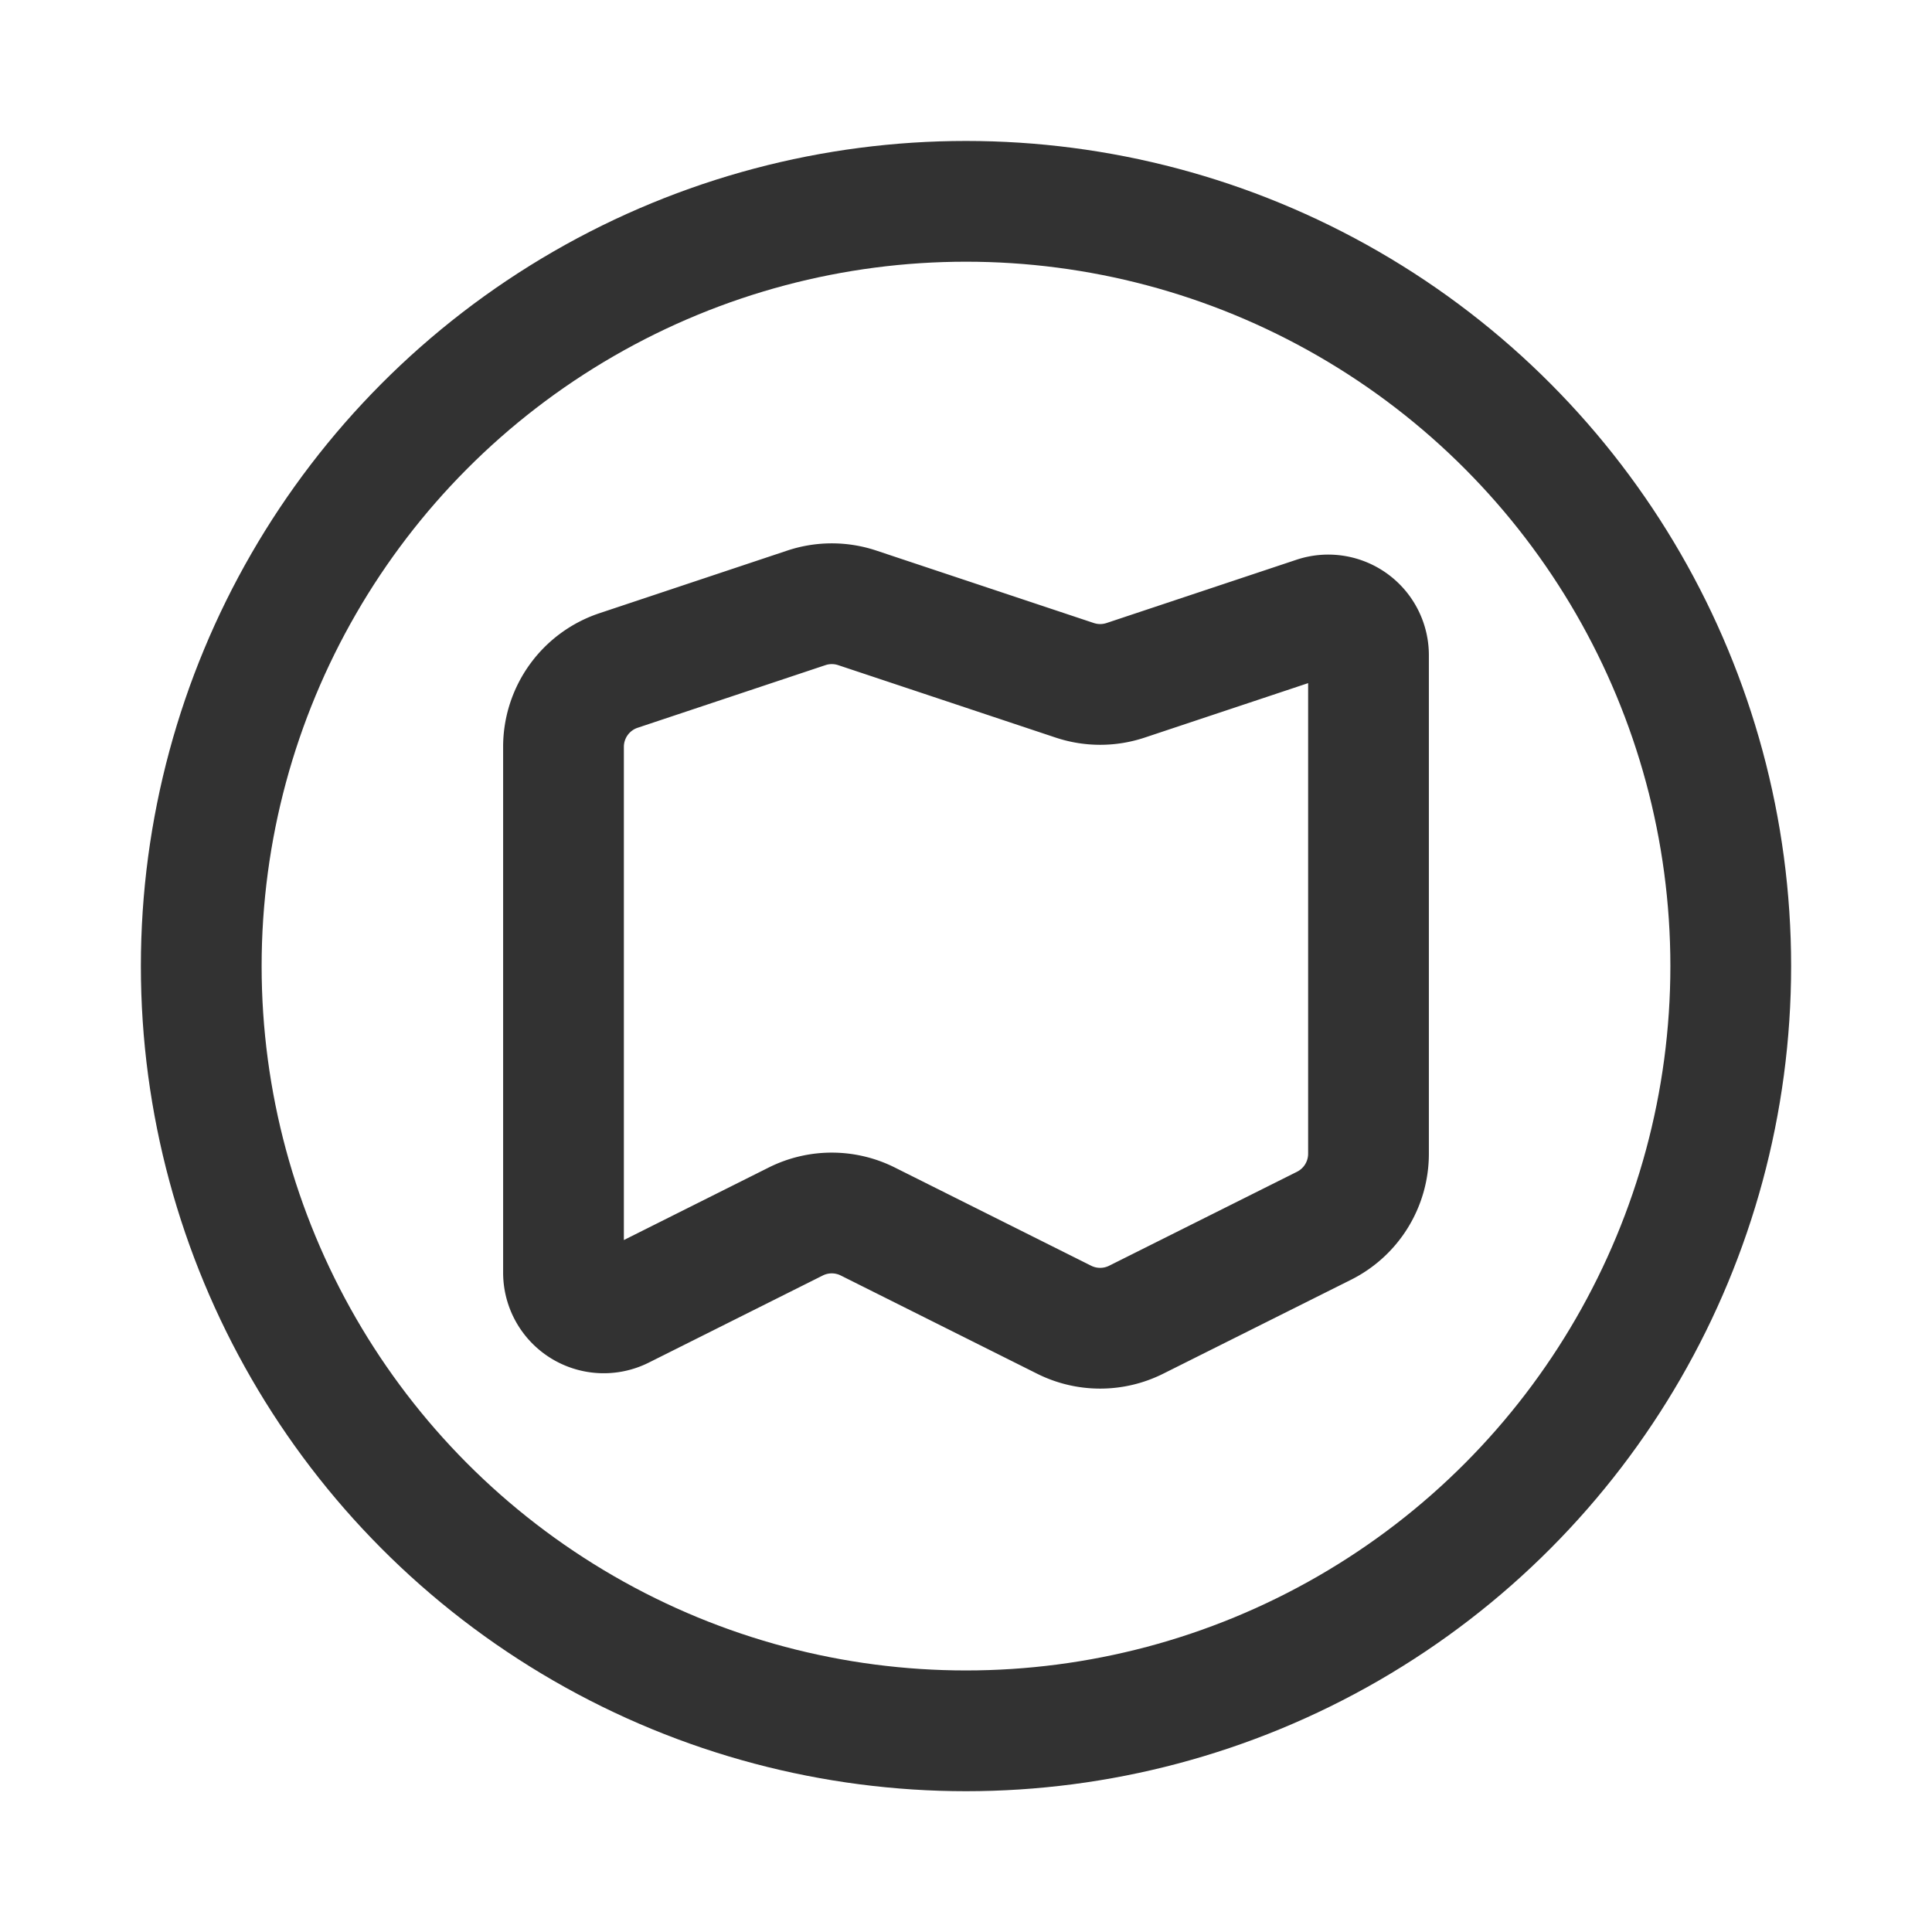 <svg id="Layer_3" data-name="Layer 3" xmlns="http://www.w3.org/2000/svg" viewBox="0 0 24 24"><circle cx="12" cy="12.001" r="9.5" fill="none" stroke="#323232" stroke-linecap="round" stroke-linejoin="round" stroke-width="1.5"/><path d="M7,15.809v-6.531a1,1,0,0,1,.684-.949l2.333-.778a1,1,0,0,1,.632-0l2.702.9a1,1,0,0,0,.632-0l2.359-.786A.5.5,0,0,1,17,8.139v6.194a1,1,0,0,1-.553.894L14.114,16.394a1,1,0,0,1-.895,0l-2.439-1.22a1,1,0,0,0-.895,0L7.724,16.256A.5.5,0,0,1,7,15.809Z" fill="none" stroke="#323232" stroke-linecap="round" stroke-linejoin="round" stroke-width="1.5"/><polyline points="0 0 24 0 24 24 0 24" fill="none"/><path d="M0,0H24V24H0" fill="none"/></svg>